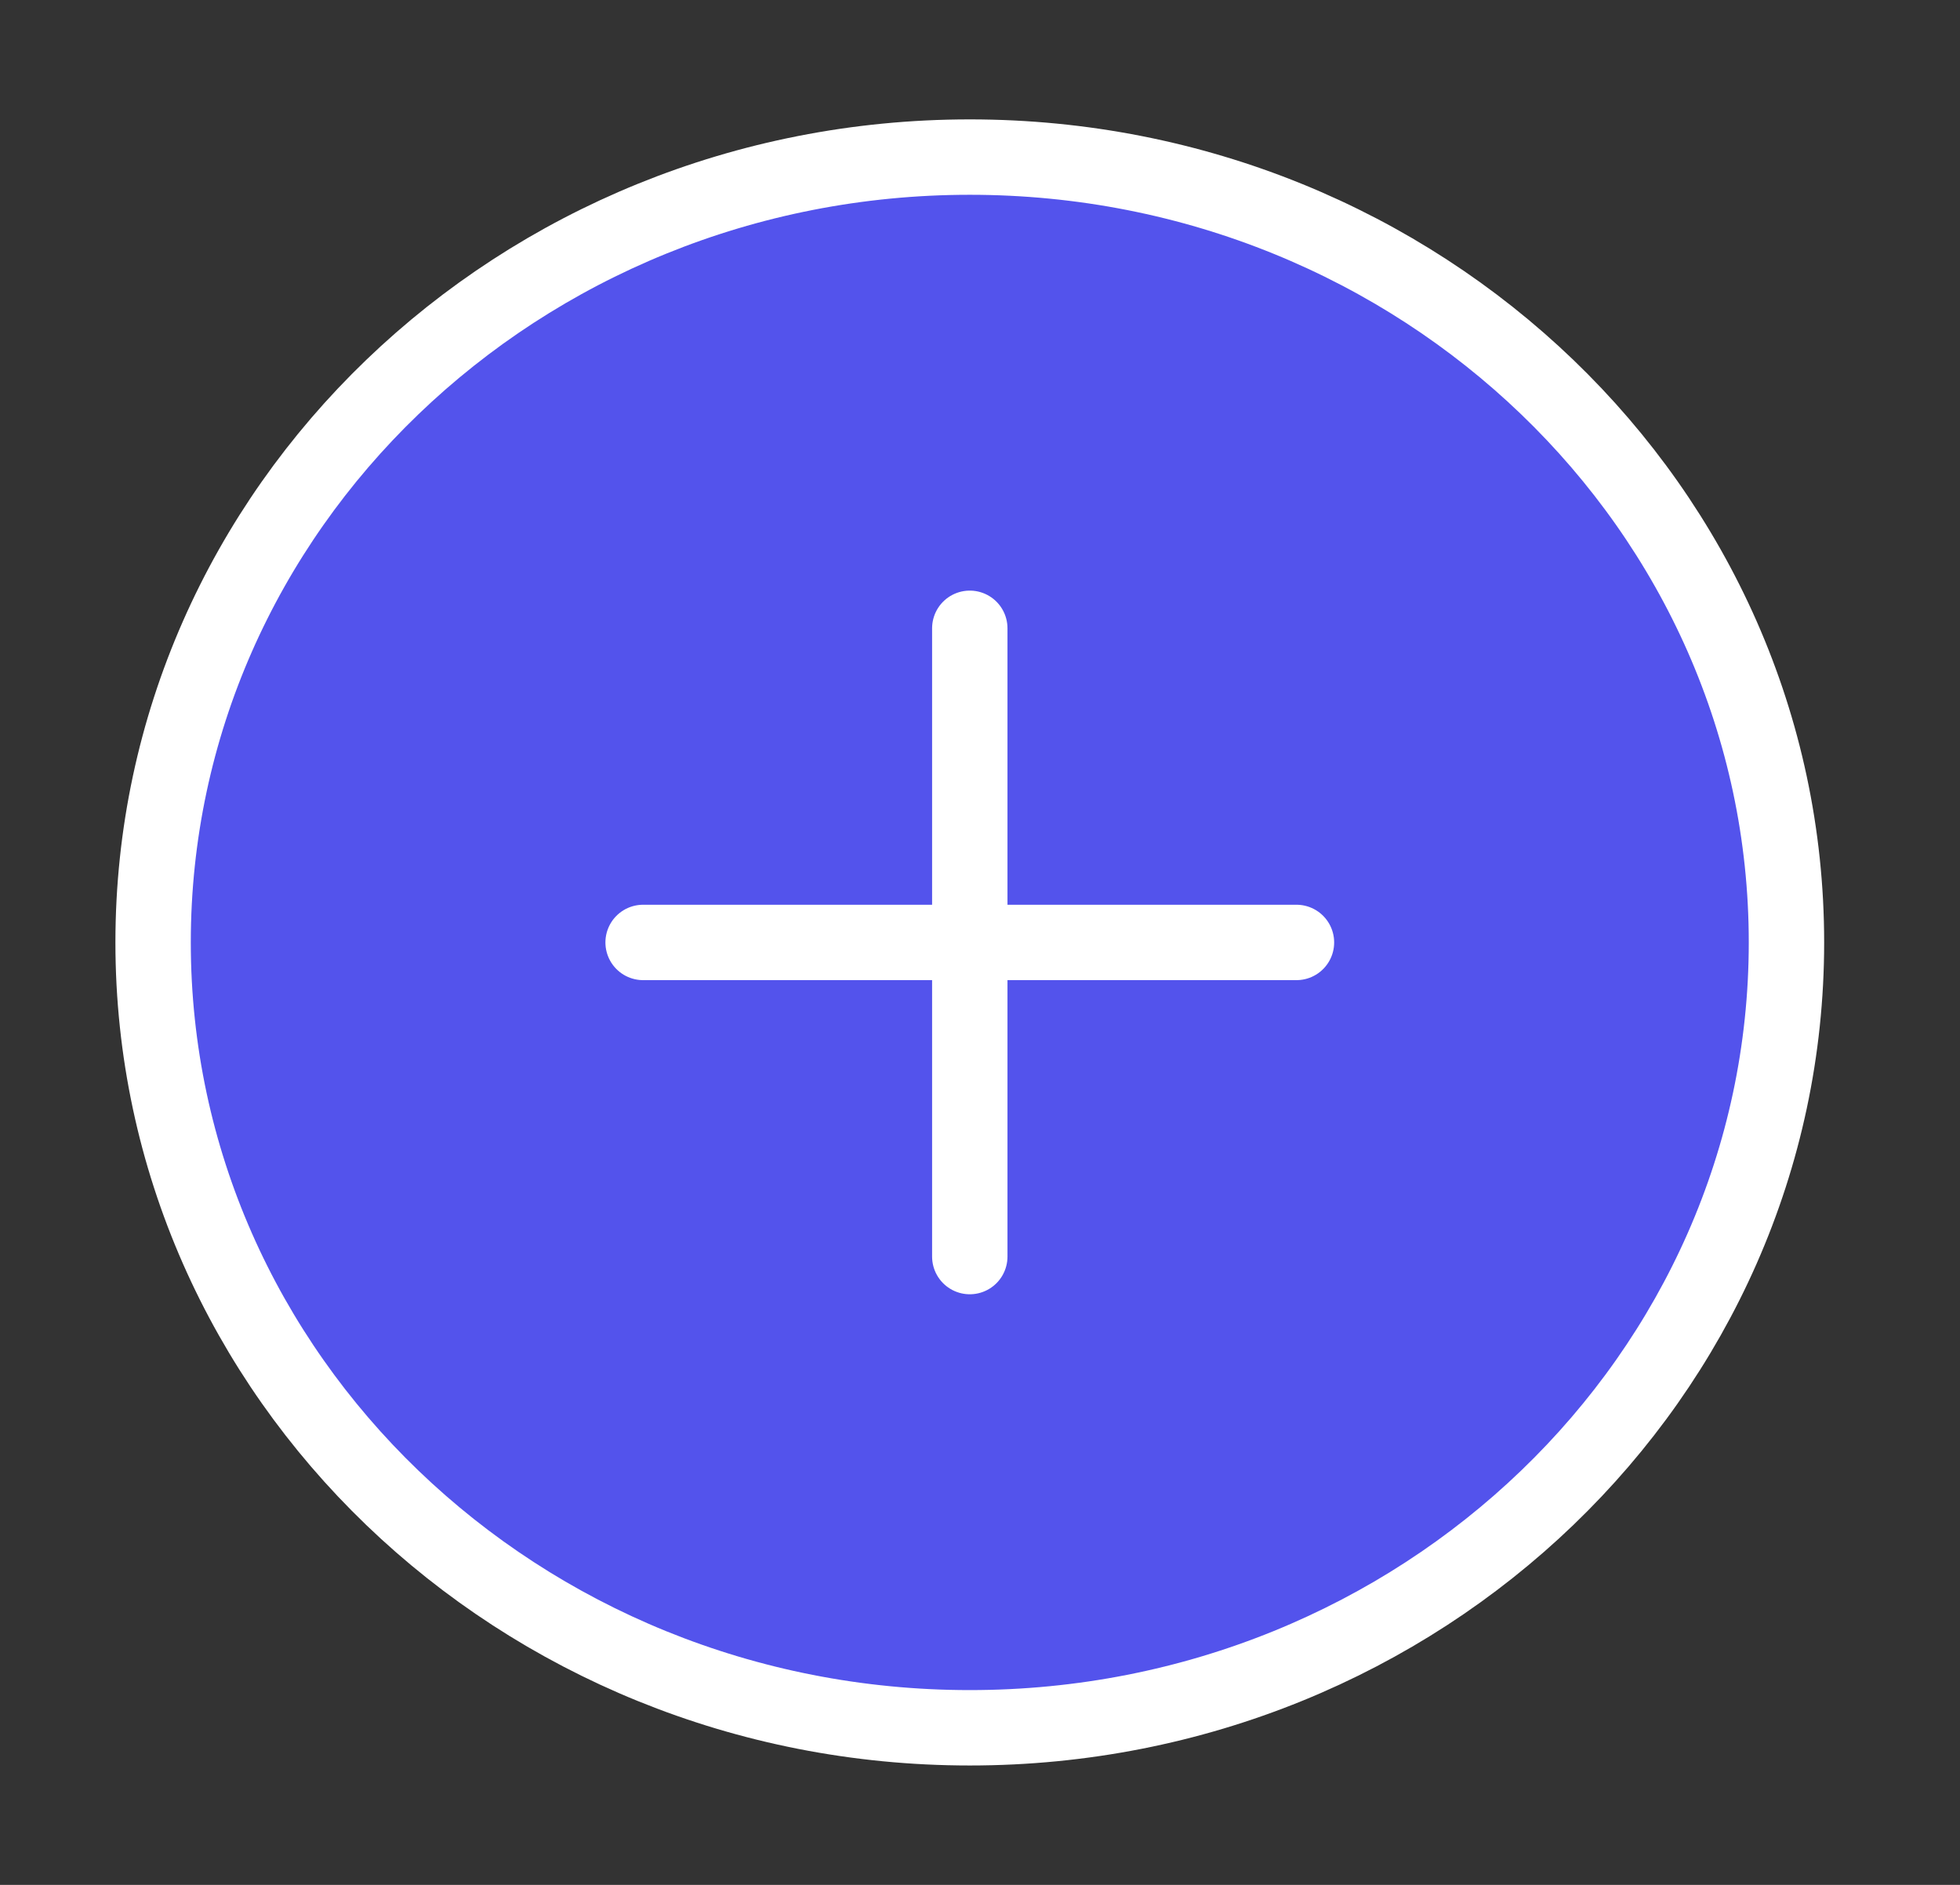 <svg width="52" height="50" viewBox="0 0 52 50" fill="none" xmlns="http://www.w3.org/2000/svg">
<rect x="0" y="0" width="52" height="50" fill="#333333" stroke="none"/>
<path d="M25.729 45.833C37.695 45.833 47.396 36.506 47.396 25C47.396 13.494 37.695 4.167 25.729 4.167C13.763 4.167 4.062 13.494 4.062 25C4.062 36.506 13.763 45.833 25.729 45.833Z" fill="#5353EC" stroke="white" stroke-width="2" stroke-linecap="round" stroke-linejoin="round"/>
<path d="M25.729 16.667V33.333" stroke="white" stroke-width="2" stroke-linecap="round" stroke-linejoin="round"/>
<path d="M17.062 25H34.396" stroke="white" stroke-width="2" stroke-linecap="round" stroke-linejoin="round"/>
</svg>
